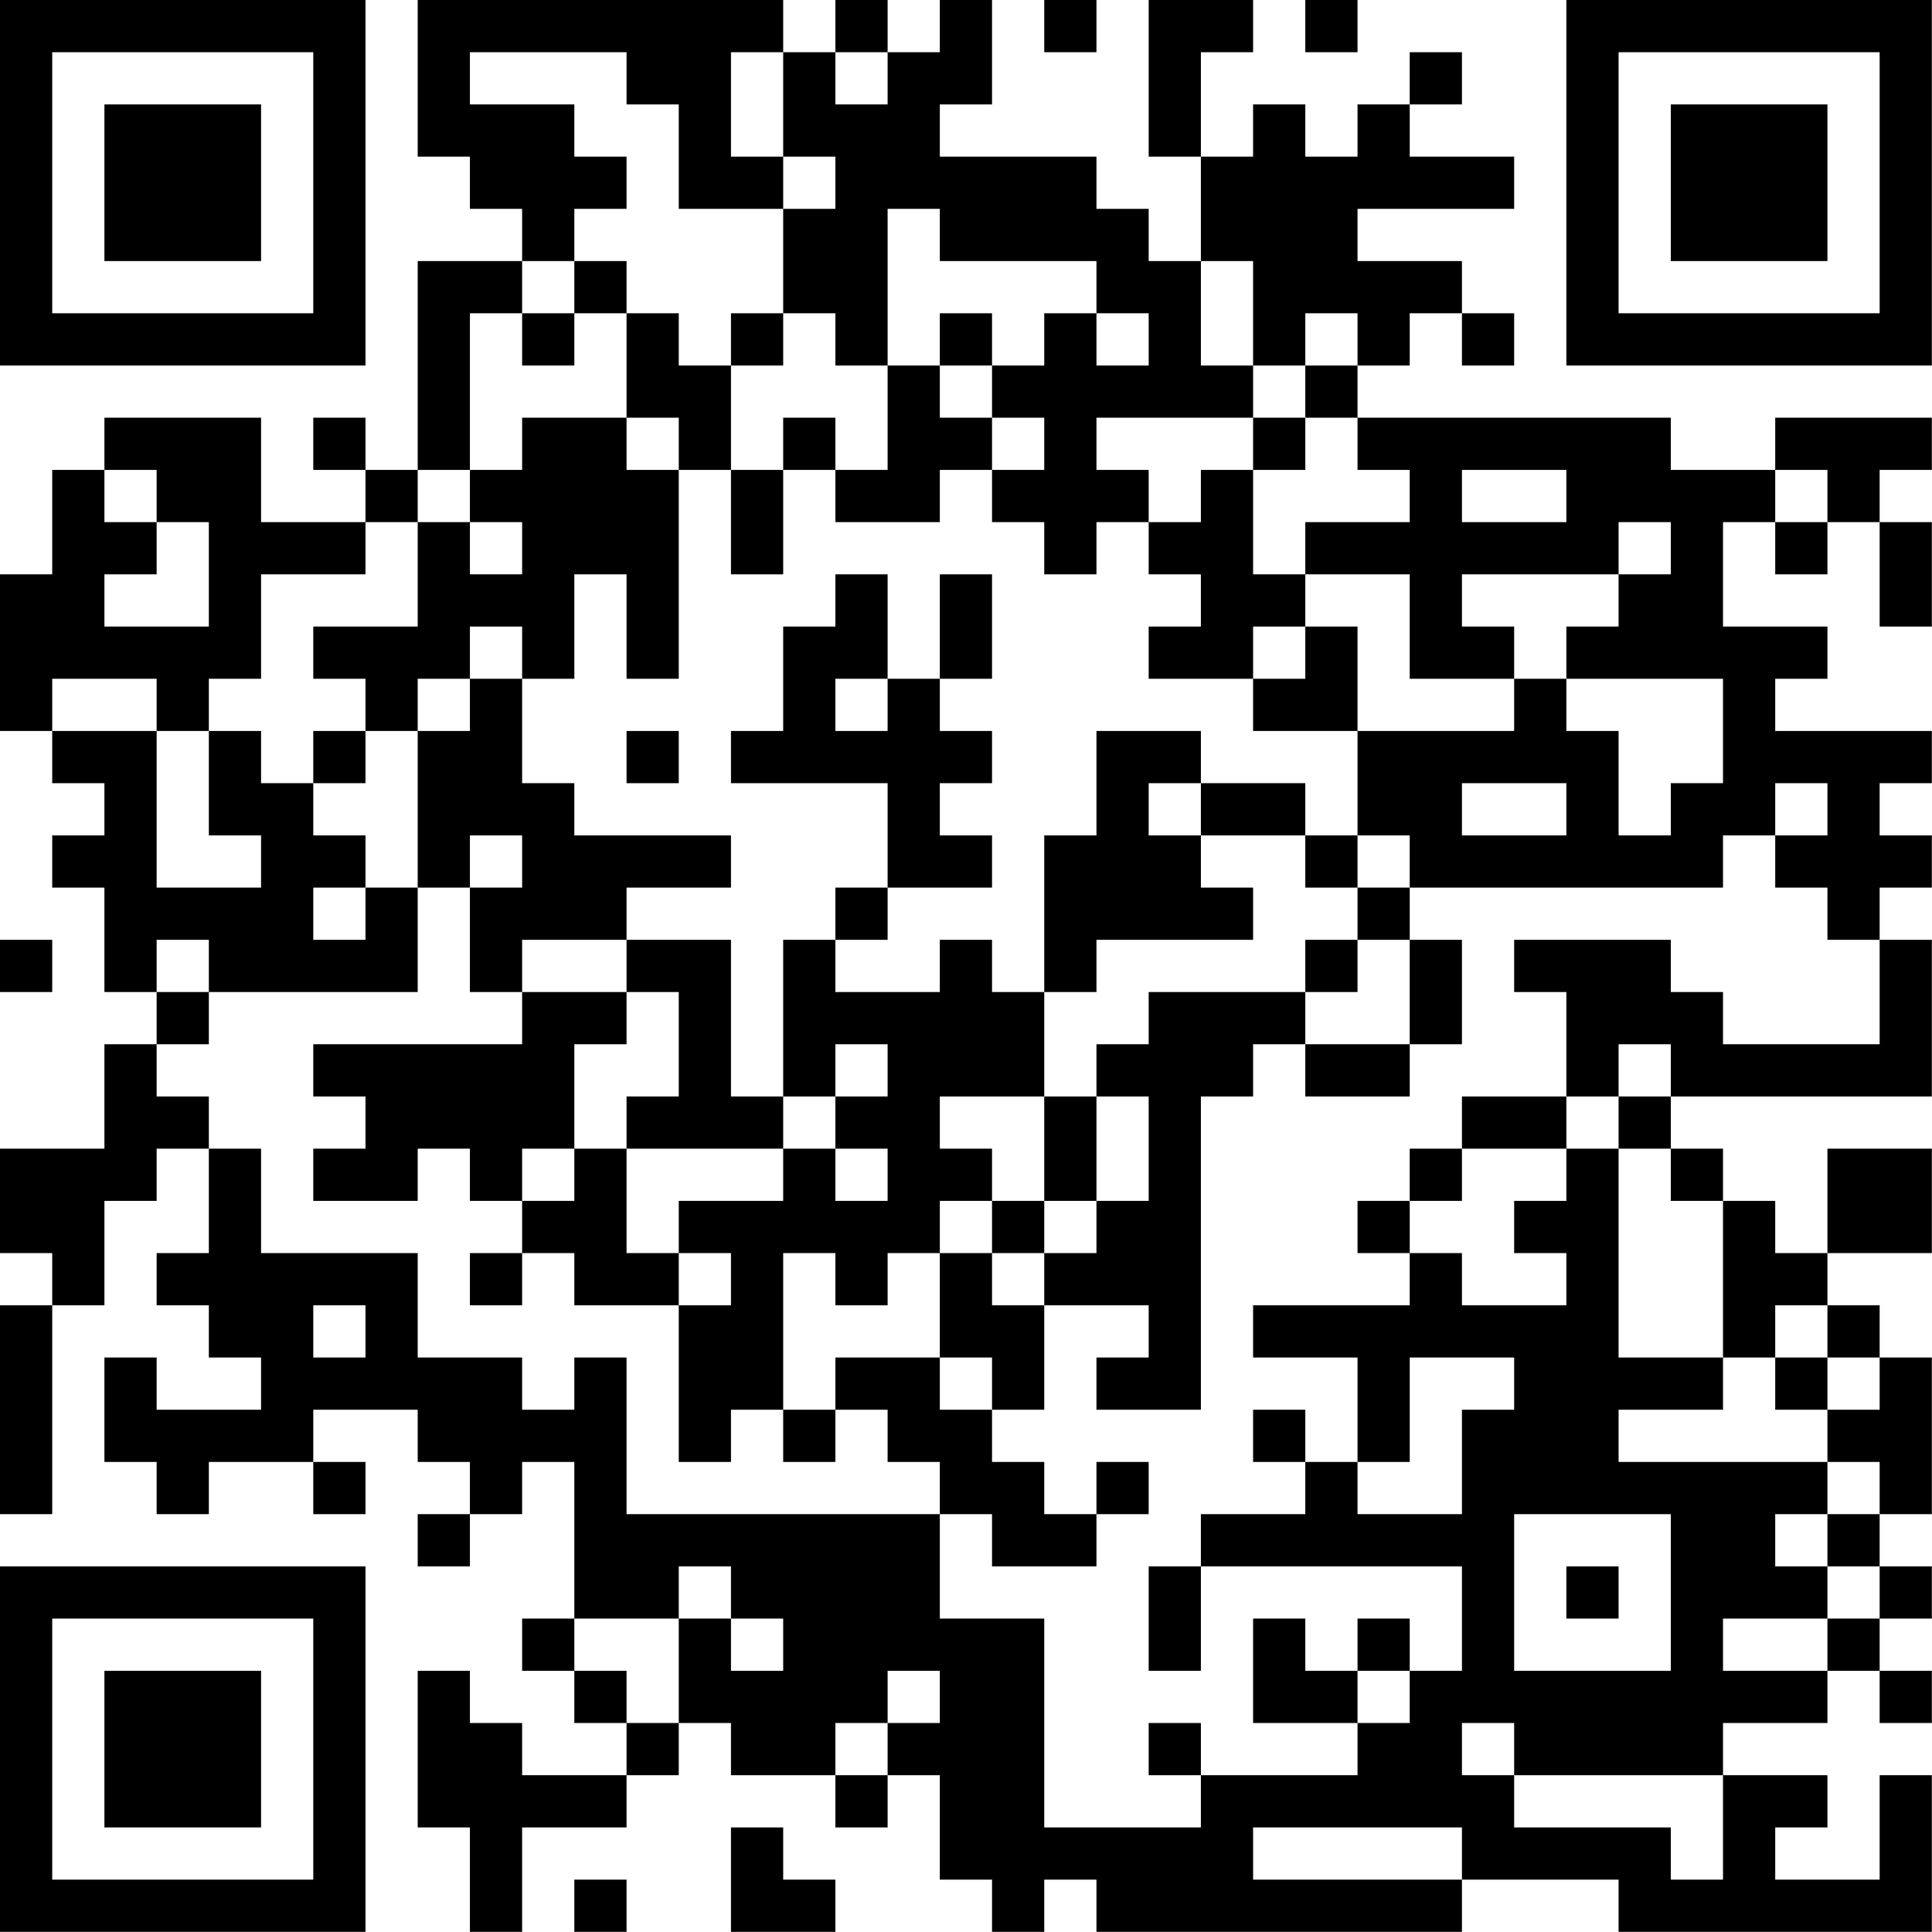 <?xml version="1.0" encoding="UTF-8"?>
<svg xmlns="http://www.w3.org/2000/svg" version="1.1" width="200" height="200" viewBox="0 0 200 200"><rect x="0" y="0" width="200" height="200" fill="#ffffff"/><g transform="scale(5.405)"><g transform="translate(0,0)"><path fill-rule="evenodd" d="M8 0L8 3L9 3L9 4L10 4L10 5L8 5L8 9L7 9L7 8L6 8L6 9L7 9L7 10L5 10L5 8L2 8L2 9L1 9L1 11L0 11L0 14L1 14L1 15L2 15L2 16L1 16L1 17L2 17L2 19L3 19L3 20L2 20L2 22L0 22L0 24L1 24L1 25L0 25L0 29L1 29L1 25L2 25L2 23L3 23L3 22L4 22L4 24L3 24L3 25L4 25L4 26L5 26L5 27L3 27L3 26L2 26L2 28L3 28L3 29L4 29L4 28L6 28L6 29L7 29L7 28L6 28L6 27L8 27L8 28L9 28L9 29L8 29L8 30L9 30L9 29L10 29L10 28L11 28L11 31L10 31L10 32L11 32L11 33L12 33L12 34L10 34L10 33L9 33L9 32L8 32L8 35L9 35L9 37L10 37L10 35L12 35L12 34L13 34L13 33L14 33L14 34L16 34L16 35L17 35L17 34L18 34L18 36L19 36L19 37L20 37L20 36L21 36L21 37L28 37L28 36L31 36L31 37L37 37L37 34L36 34L36 36L34 36L34 35L35 35L35 34L33 34L33 33L35 33L35 32L36 32L36 33L37 33L37 32L36 32L36 31L37 31L37 30L36 30L36 29L37 29L37 26L36 26L36 25L35 25L35 24L37 24L37 22L35 22L35 24L34 24L34 23L33 23L33 22L32 22L32 21L37 21L37 18L36 18L36 17L37 17L37 16L36 16L36 15L37 15L37 14L34 14L34 13L35 13L35 12L33 12L33 10L34 10L34 11L35 11L35 10L36 10L36 12L37 12L37 10L36 10L36 9L37 9L37 8L34 8L34 9L32 9L32 8L26 8L26 7L27 7L27 6L28 6L28 7L29 7L29 6L28 6L28 5L26 5L26 4L29 4L29 3L27 3L27 2L28 2L28 1L27 1L27 2L26 2L26 3L25 3L25 2L24 2L24 3L23 3L23 1L24 1L24 0L22 0L22 3L23 3L23 5L22 5L22 4L21 4L21 3L18 3L18 2L19 2L19 0L18 0L18 1L17 1L17 0L16 0L16 1L15 1L15 0ZM20 0L20 1L21 1L21 0ZM25 0L25 1L26 1L26 0ZM9 1L9 2L11 2L11 3L12 3L12 4L11 4L11 5L10 5L10 6L9 6L9 9L8 9L8 10L7 10L7 11L5 11L5 13L4 13L4 14L3 14L3 13L1 13L1 14L3 14L3 17L5 17L5 16L4 16L4 14L5 14L5 15L6 15L6 16L7 16L7 17L6 17L6 18L7 18L7 17L8 17L8 19L4 19L4 18L3 18L3 19L4 19L4 20L3 20L3 21L4 21L4 22L5 22L5 24L8 24L8 26L10 26L10 27L11 27L11 26L12 26L12 29L18 29L18 31L20 31L20 35L23 35L23 34L26 34L26 33L27 33L27 32L28 32L28 30L23 30L23 29L25 29L25 28L26 28L26 29L28 29L28 27L29 27L29 26L27 26L27 28L26 28L26 26L24 26L24 25L27 25L27 24L28 24L28 25L30 25L30 24L29 24L29 23L30 23L30 22L31 22L31 26L33 26L33 27L31 27L31 28L35 28L35 29L34 29L34 30L35 30L35 31L33 31L33 32L35 32L35 31L36 31L36 30L35 30L35 29L36 29L36 28L35 28L35 27L36 27L36 26L35 26L35 25L34 25L34 26L33 26L33 23L32 23L32 22L31 22L31 21L32 21L32 20L31 20L31 21L30 21L30 19L29 19L29 18L32 18L32 19L33 19L33 20L36 20L36 18L35 18L35 17L34 17L34 16L35 16L35 15L34 15L34 16L33 16L33 17L27 17L27 16L26 16L26 14L29 14L29 13L30 13L30 14L31 14L31 16L32 16L32 15L33 15L33 13L30 13L30 12L31 12L31 11L32 11L32 10L31 10L31 11L28 11L28 12L29 12L29 13L27 13L27 11L25 11L25 10L27 10L27 9L26 9L26 8L25 8L25 7L26 7L26 6L25 6L25 7L24 7L24 5L23 5L23 7L24 7L24 8L21 8L21 9L22 9L22 10L21 10L21 11L20 11L20 10L19 10L19 9L20 9L20 8L19 8L19 7L20 7L20 6L21 6L21 7L22 7L22 6L21 6L21 5L18 5L18 4L17 4L17 7L16 7L16 6L15 6L15 4L16 4L16 3L15 3L15 1L14 1L14 3L15 3L15 4L13 4L13 2L12 2L12 1ZM16 1L16 2L17 2L17 1ZM11 5L11 6L10 6L10 7L11 7L11 6L12 6L12 8L10 8L10 9L9 9L9 10L8 10L8 12L6 12L6 13L7 13L7 14L6 14L6 15L7 15L7 14L8 14L8 17L9 17L9 19L10 19L10 20L6 20L6 21L7 21L7 22L6 22L6 23L8 23L8 22L9 22L9 23L10 23L10 24L9 24L9 25L10 25L10 24L11 24L11 25L13 25L13 28L14 28L14 27L15 27L15 28L16 28L16 27L17 27L17 28L18 28L18 29L19 29L19 30L21 30L21 29L22 29L22 28L21 28L21 29L20 29L20 28L19 28L19 27L20 27L20 25L22 25L22 26L21 26L21 27L23 27L23 21L24 21L24 20L25 20L25 21L27 21L27 20L28 20L28 18L27 18L27 17L26 17L26 16L25 16L25 15L23 15L23 14L21 14L21 16L20 16L20 19L19 19L19 18L18 18L18 19L16 19L16 18L17 18L17 17L19 17L19 16L18 16L18 15L19 15L19 14L18 14L18 13L19 13L19 11L18 11L18 13L17 13L17 11L16 11L16 12L15 12L15 14L14 14L14 15L17 15L17 17L16 17L16 18L15 18L15 21L14 21L14 18L12 18L12 17L14 17L14 16L11 16L11 15L10 15L10 13L11 13L11 11L12 11L12 13L13 13L13 9L14 9L14 11L15 11L15 9L16 9L16 10L18 10L18 9L19 9L19 8L18 8L18 7L19 7L19 6L18 6L18 7L17 7L17 9L16 9L16 8L15 8L15 9L14 9L14 7L15 7L15 6L14 6L14 7L13 7L13 6L12 6L12 5ZM12 8L12 9L13 9L13 8ZM24 8L24 9L23 9L23 10L22 10L22 11L23 11L23 12L22 12L22 13L24 13L24 14L26 14L26 12L25 12L25 11L24 11L24 9L25 9L25 8ZM2 9L2 10L3 10L3 11L2 11L2 12L4 12L4 10L3 10L3 9ZM28 9L28 10L30 10L30 9ZM34 9L34 10L35 10L35 9ZM9 10L9 11L10 11L10 10ZM9 12L9 13L8 13L8 14L9 14L9 13L10 13L10 12ZM24 12L24 13L25 13L25 12ZM16 13L16 14L17 14L17 13ZM12 14L12 15L13 15L13 14ZM22 15L22 16L23 16L23 17L24 17L24 18L21 18L21 19L20 19L20 21L18 21L18 22L19 22L19 23L18 23L18 24L17 24L17 25L16 25L16 24L15 24L15 27L16 27L16 26L18 26L18 27L19 27L19 26L18 26L18 24L19 24L19 25L20 25L20 24L21 24L21 23L22 23L22 21L21 21L21 20L22 20L22 19L25 19L25 20L27 20L27 18L26 18L26 17L25 17L25 16L23 16L23 15ZM28 15L28 16L30 16L30 15ZM9 16L9 17L10 17L10 16ZM0 18L0 19L1 19L1 18ZM10 18L10 19L12 19L12 20L11 20L11 22L10 22L10 23L11 23L11 22L12 22L12 24L13 24L13 25L14 25L14 24L13 24L13 23L15 23L15 22L16 22L16 23L17 23L17 22L16 22L16 21L17 21L17 20L16 20L16 21L15 21L15 22L12 22L12 21L13 21L13 19L12 19L12 18ZM25 18L25 19L26 19L26 18ZM20 21L20 23L19 23L19 24L20 24L20 23L21 23L21 21ZM28 21L28 22L27 22L27 23L26 23L26 24L27 24L27 23L28 23L28 22L30 22L30 21ZM6 25L6 26L7 26L7 25ZM34 26L34 27L35 27L35 26ZM24 27L24 28L25 28L25 27ZM29 29L29 32L32 32L32 29ZM13 30L13 31L11 31L11 32L12 32L12 33L13 33L13 31L14 31L14 32L15 32L15 31L14 31L14 30ZM22 30L22 32L23 32L23 30ZM30 30L30 31L31 31L31 30ZM24 31L24 33L26 33L26 32L27 32L27 31L26 31L26 32L25 32L25 31ZM17 32L17 33L16 33L16 34L17 34L17 33L18 33L18 32ZM22 33L22 34L23 34L23 33ZM28 33L28 34L29 34L29 35L32 35L32 36L33 36L33 34L29 34L29 33ZM14 35L14 37L16 37L16 36L15 36L15 35ZM24 35L24 36L28 36L28 35ZM11 36L11 37L12 37L12 36ZM0 0L0 7L7 7L7 0ZM1 1L1 6L6 6L6 1ZM2 2L2 5L5 5L5 2ZM30 0L30 7L37 7L37 0ZM31 1L31 6L36 6L36 1ZM32 2L32 5L35 5L35 2ZM0 30L0 37L7 37L7 30ZM1 31L1 36L6 36L6 31ZM2 32L2 35L5 35L5 32Z" fill="#000000"/></g></g></svg>
